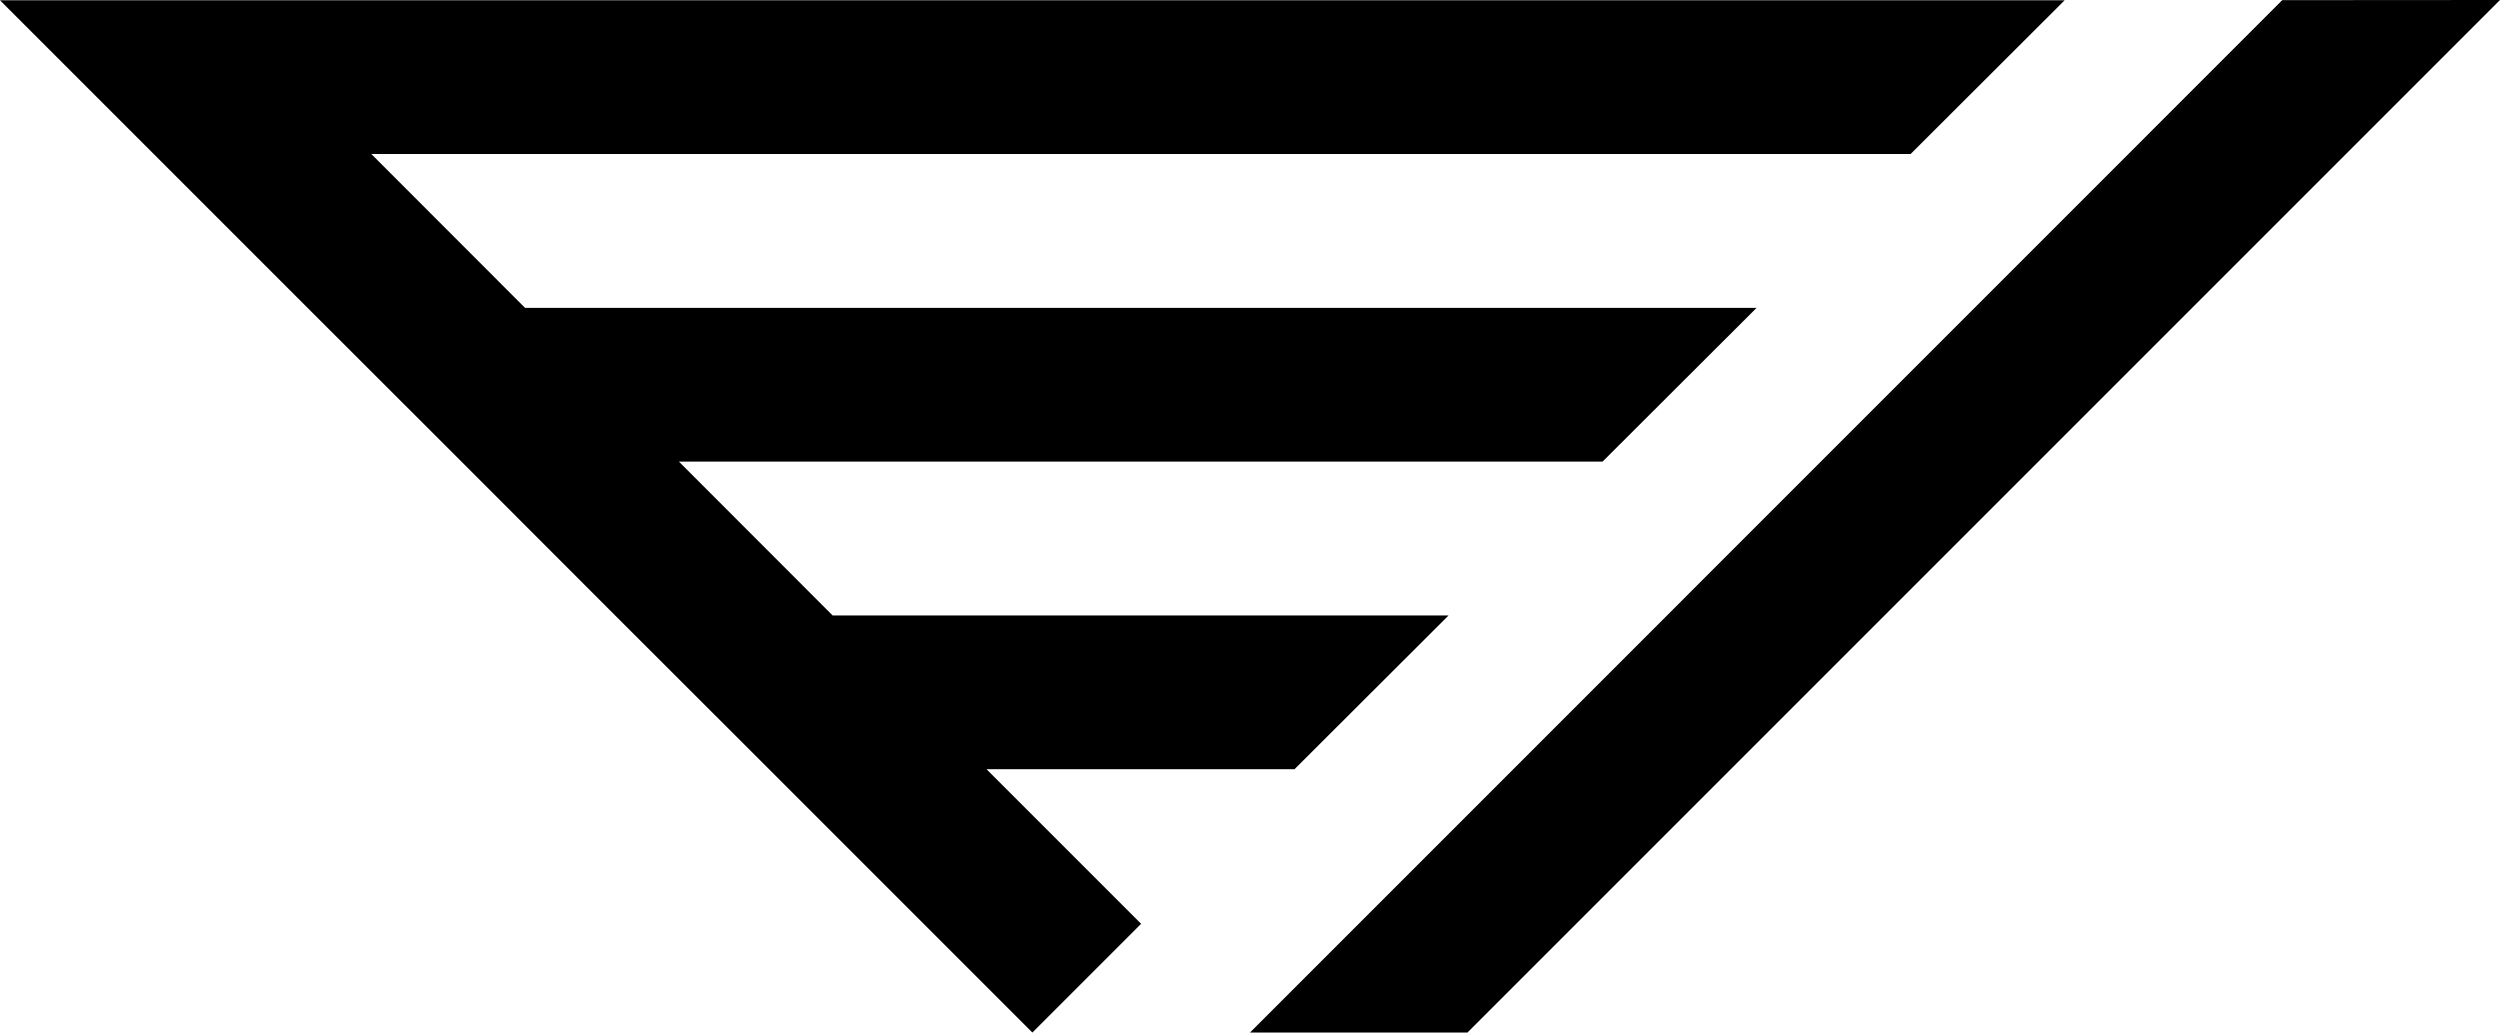 <?xml version="1.0" encoding="utf-8"?>
<svg viewBox="3.34 2.423 167.84 69.32" xmlns="http://www.w3.org/2000/svg">
  <g transform="matrix(1, 0, 0, 1, -31.25, -62.917)">
    <polygon points="173.2,65.36 34.59,65.36 55.24,86.01 65.57,96.33 75.89,106.66 86.22,116.98 103.9,134.66 111.2,127.36 &#10;&#9;&#9;&#9;100.82,116.98 121.5,116.98 131.84,106.66 90.49,106.66 80.17,96.33 142.18,96.33 152.52,86.01 69.84,86.01 59.52,75.68 &#10;&#9;&#9;&#9;162.86,75.68 &#9;&#9;"/>
    <polygon points="202.43,65.34 187.81,65.35 118.51,134.66 133.11,134.66 &#9;&#9;"/>
  </g>
</svg>